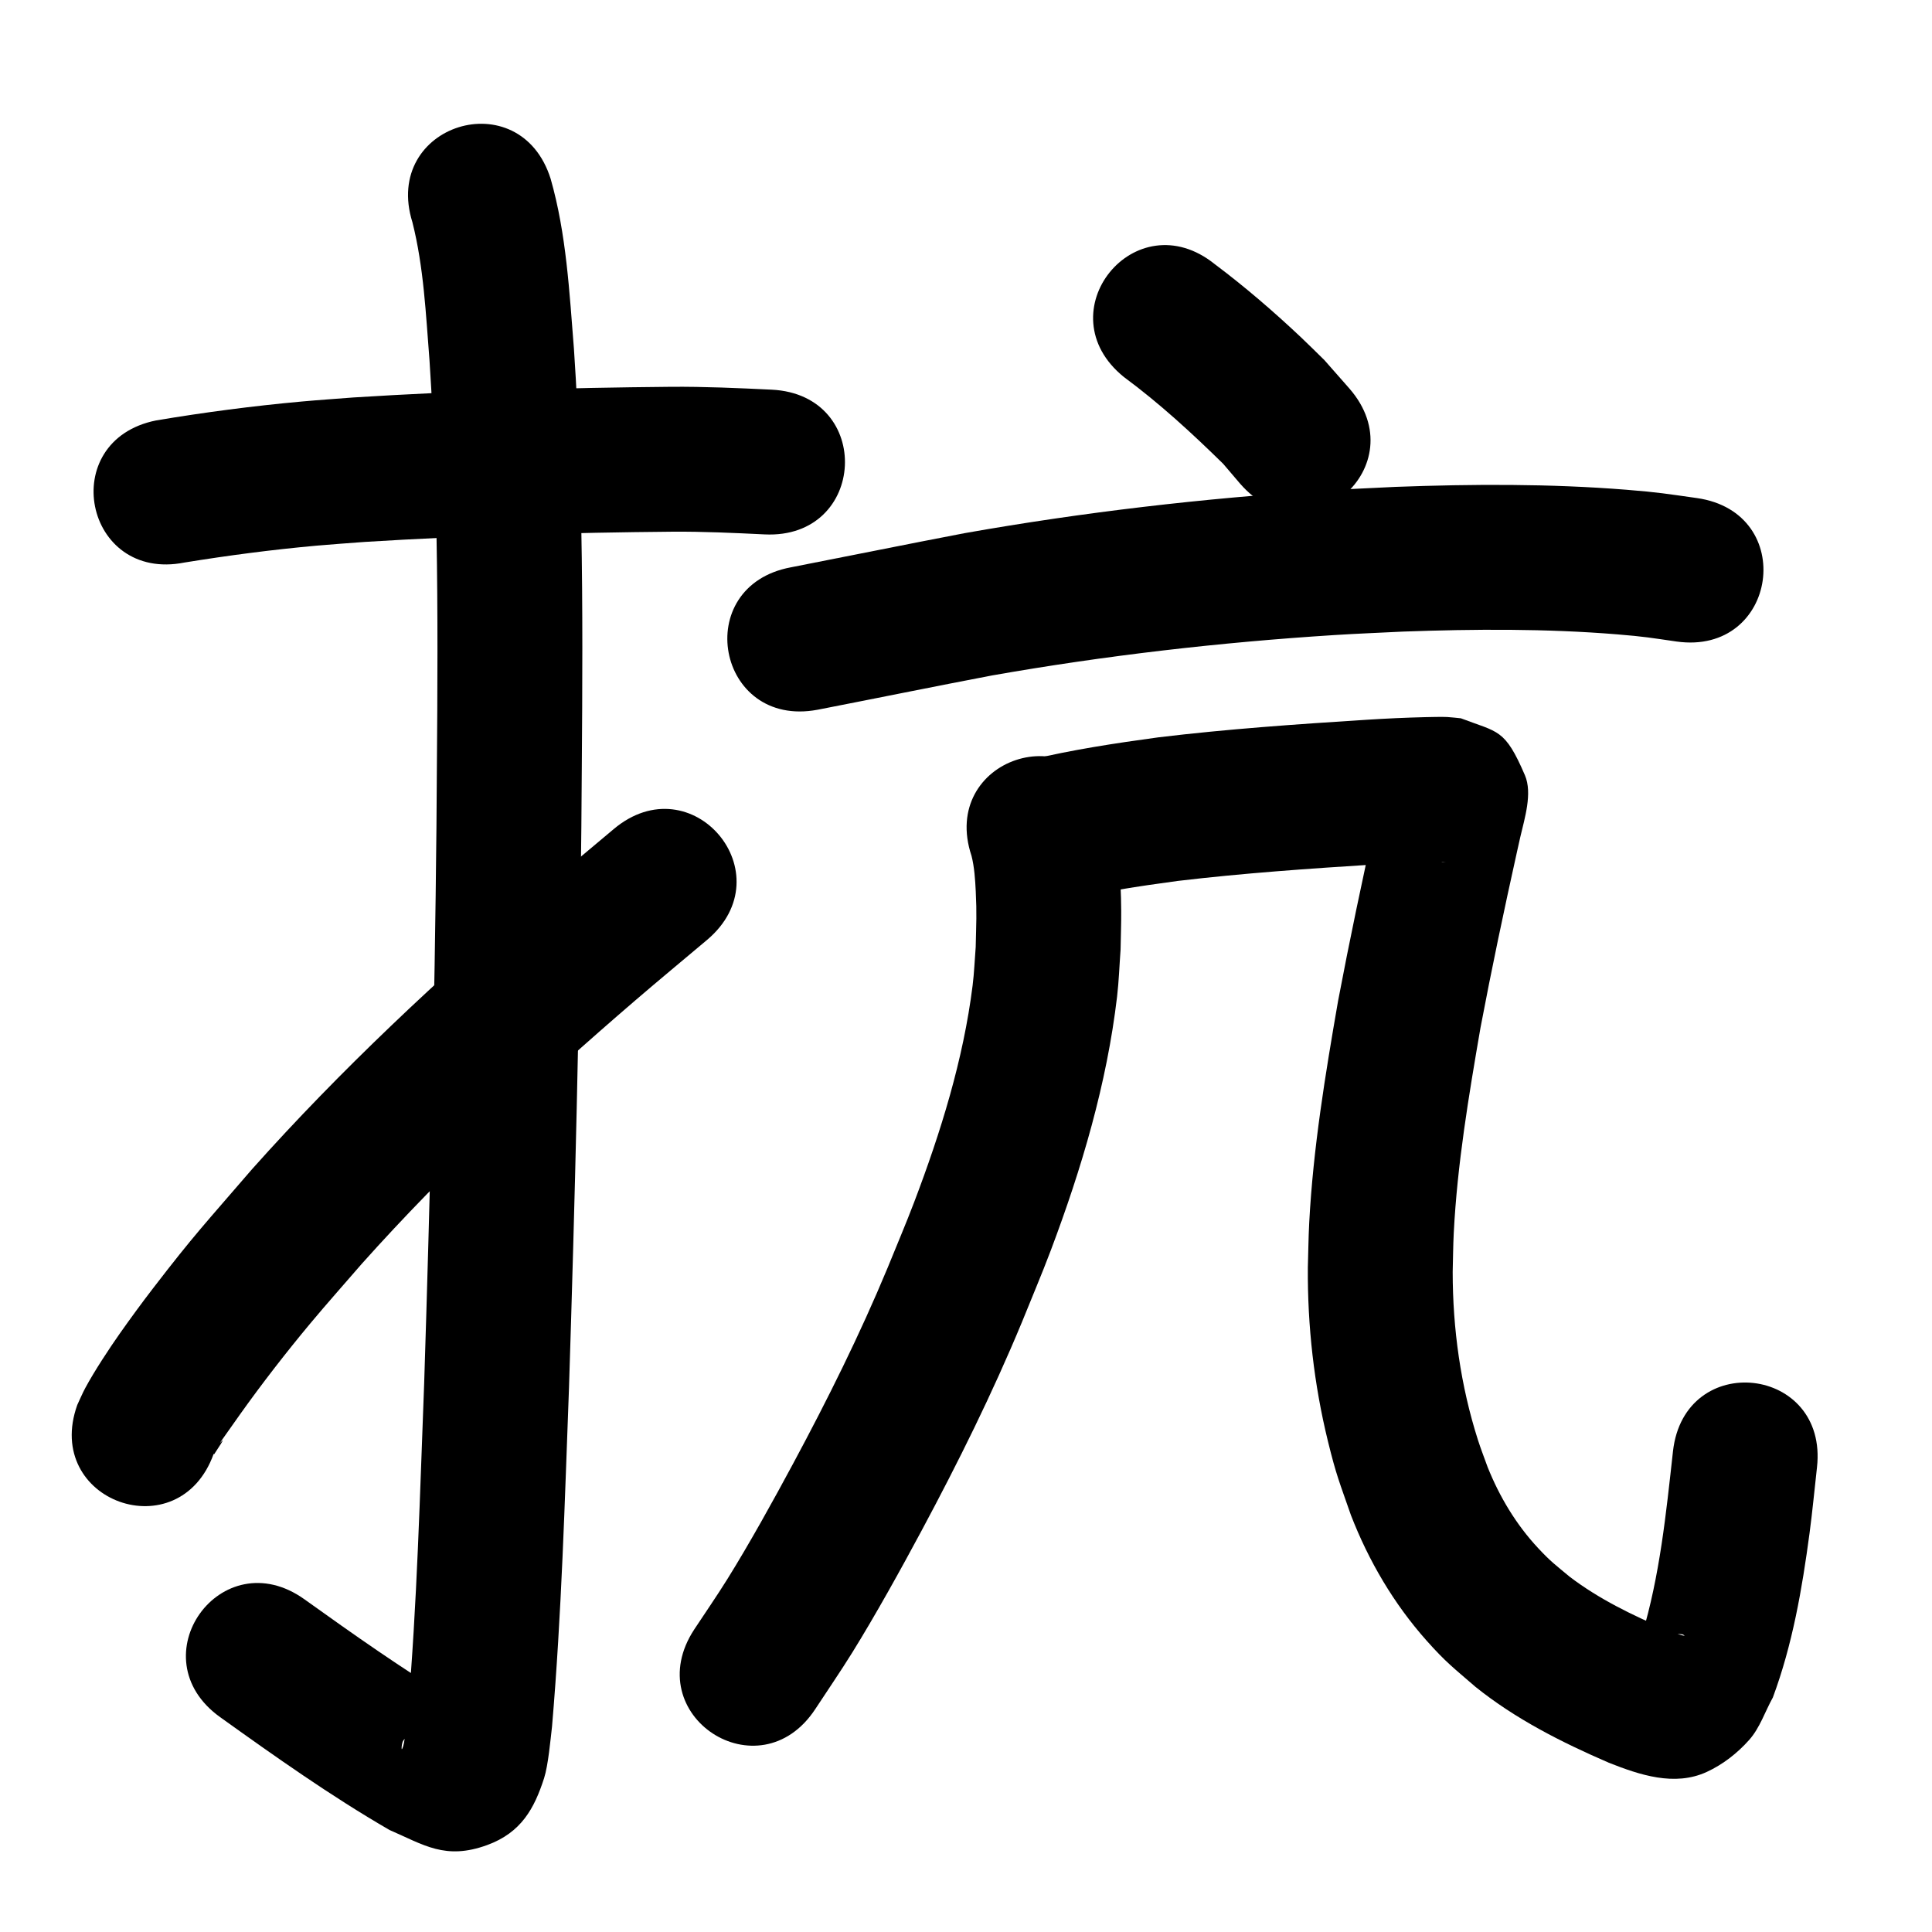 <?xml version="1.0" ?>
<svg xmlns="http://www.w3.org/2000/svg" width="1000" height="1000">
<path d="m 95.539,291.154 c 22.688,-3.676 45.502,-6.665 68.396,-8.73 8.281,-0.747 16.579,-1.285 24.869,-1.927 52.979,-3.293 106.056,-4.82 159.131,-5.292 15.958,-0.12 31.897,0.623 47.83,1.399 52.971,2.564 56.597,-72.348 3.627,-74.912 v 0 c -17.365,-0.836 -34.739,-1.621 -52.132,-1.484 -54.795,0.5 -109.594,2.066 -164.289,5.516 -8.944,0.702 -17.898,1.294 -26.833,2.107 -25.199,2.292 -50.323,5.579 -75.275,9.774 -52.008,10.378 -37.33,83.928 14.677,73.55 z"/>
<path d="m 213.465,115.036 c 5.886,23.294 6.947,47.58 8.839,71.435 5.313,80.247 4.189,160.743 3.607,241.11 -0.916,96.131 -3.299,192.242 -6.36,288.326 -2.207,57.134 -3.64,114.342 -8.548,171.327 -0.471,3.945 -0.796,7.909 -1.414,11.834 -0.324,2.057 -0.536,4.195 -1.405,6.088 -0.58,1.263 -0.306,-3.012 0.509,-4.137 3.825,-5.28 7.587,-11.009 13.046,-14.575 12.736,-8.318 19.898,0.646 13.209,-6.425 -26.585,-16.147 -52.035,-34.061 -77.303,-52.172 -43.11,-30.887 -86.791,30.08 -43.681,60.967 v 0 c 28.534,20.436 57.234,40.783 87.636,58.384 17.777,7.681 28.867,15.709 50.546,7.806 17.713,-6.458 24.47,-19.064 29.478,-34.637 2.132,-6.629 3.337,-20.145 4.104,-26.725 4.98,-58.326 6.586,-116.867 8.784,-175.346 3.079,-96.699 5.478,-193.425 6.396,-290.171 0.596,-82.534 1.709,-165.201 -3.842,-247.607 -2.353,-29.425 -3.896,-59.359 -12.03,-87.897 -15.851,-50.609 -87.422,-28.193 -71.572,22.416 z"/>
<path d="m 110.611,752.459 c 0.07,0.1 0.142,0.403 0.21,0.301 12.66,-19.088 -7.979,9.362 13.566,-20.888 11.182,-15.7 23.83,-31.996 36.085,-46.7 8.742,-10.489 17.845,-20.672 26.768,-31.008 43.726,-48.923 91.875,-93.62 141.583,-136.36 12.27,-10.55 24.747,-20.856 37.12,-31.284 40.547,-34.183 -7.795,-91.525 -48.342,-57.342 v 0 c -12.744,10.747 -25.597,21.365 -38.232,32.24 -52.325,45.04 -102.957,92.192 -148.936,143.776 -24.285,28.207 -29.749,33.69 -51.389,61.848 -5.844,7.604 -11.51,15.348 -17.035,23.188 -5.323,7.553 -13.167,19.446 -17.873,28.206 -1.527,2.842 -2.759,5.833 -4.139,8.749 -17.872,49.931 52.74,75.206 70.613,25.275 z"/>
<path d="m 581.763,195.168 c 18.322,13.532 35.112,28.966 51.351,44.898 2.923,3.426 5.845,6.853 8.768,10.279 34.785,40.031 91.398,-9.163 56.612,-49.194 v 0 c -4.316,-4.904 -8.632,-9.807 -12.947,-14.711 -4.035,-3.934 -8.005,-7.936 -12.106,-11.803 -14.195,-13.384 -29.011,-26.155 -44.617,-37.866 -41.293,-33.278 -88.354,25.119 -47.062,58.397 z"/>
<path d="m 423.132,367.371 c 30.088,-5.861 60.125,-11.988 90.237,-17.74 58.648,-10.325 117.945,-17.152 177.375,-20.928 11.806,-0.75 23.629,-1.195 35.443,-1.792 36.932,-1.329 73.978,-1.577 110.841,1.43 14.293,1.166 17.485,1.805 30.7,3.707 52.508,7.44 63.031,-66.818 10.522,-74.258 v 0 c -15.845,-2.216 -19.549,-2.948 -36.472,-4.298 -39.715,-3.169 -79.619,-2.954 -119.404,-1.484 -12.444,0.637 -24.898,1.116 -37.333,1.912 -62.24,3.985 -124.335,11.182 -185.75,22.044 -30.016,5.737 -59.96,11.841 -89.952,17.686 -52.129,9.752 -38.337,83.473 13.792,73.721 z"/>
<path d="m 502.864,443.013 c 1.471,5.761 1.891,12.346 2.178,18.231 0.595,12.204 0.255,15.92 -0.021,28.946 -0.534,6.643 -0.775,13.317 -1.603,19.93 -4.815,38.482 -16.535,76.023 -30.265,112.152 -4.337,11.412 -9.154,22.636 -13.731,33.953 -14.376,34.601 -31.075,68.148 -48.794,101.139 -10.301,19.18 -22.588,41.406 -34.136,59.958 -5.497,8.831 -11.435,17.378 -17.153,26.068 -29.09,44.342 33.619,85.482 62.71,41.14 v 0 c 6.35,-9.705 12.932,-19.261 19.049,-29.114 12.024,-19.372 25.218,-43.195 35.96,-63.236 18.864,-35.197 36.619,-70.998 51.922,-107.906 4.968,-12.354 10.208,-24.602 14.904,-37.061 15.972,-42.37 28.993,-86.227 34.311,-131.321 0.952,-8.073 1.208,-16.213 1.812,-24.32 0.109,-6.732 0.373,-13.464 0.326,-20.198 -0.123,-17.503 -1.401,-35.256 -6.334,-52.126 -16.804,-50.3 -87.94,-26.536 -71.135,23.765 z"/>
<path d="m 549.969,466.394 c 19.643,-4.741 39.639,-7.722 59.645,-10.425 34.054,-4.048 68.28,-6.398 102.496,-8.568 3.885,-0.22 7.769,-0.466 11.655,-0.661 5.223,-0.261 10.859,-0.454 16.12,-0.58 1.162,-0.028 6.438,-0.167 8.285,-0.04 0.583,0.04 -1.169,0.024 -1.754,0.036 -17.47,-5.763 -17.878,-3.138 -29.254,-24.33 -3.148,-5.865 0.081,-20.205 -3.156,-6.239 -0.664,2.867 -1.294,5.742 -1.941,8.613 -6.932,31.209 -13.526,62.484 -19.478,93.895 -6.593,37.958 -12.883,76.111 -14.928,114.638 -0.414,7.795 -0.48,15.604 -0.721,23.406 -0.202,30.259 3.194,60.437 10.393,89.832 4.357,17.788 5.972,21.168 11.917,38.299 9.215,23.758 22.183,45.828 39.138,64.895 10.099,11.357 13.898,14.031 25.234,23.88 20.826,16.764 44.752,28.808 69.162,39.368 15.716,6.198 33.905,12.449 50.665,4.722 8.327,-3.839 15.861,-9.724 21.947,-16.582 5.554,-6.258 8.152,-14.614 12.228,-21.921 10.173,-27.359 15.141,-56.201 18.992,-85.02 1.514,-11.328 2.566,-22.713 3.85,-34.07 5.907,-52.703 -68.627,-61.056 -74.533,-8.353 v 0 c -3.563,32.077 -6.775,64.443 -16.155,95.477 0.15,1.027 -0.585,3.174 0.449,3.081 3.712,-0.335 6.753,-3.377 10.417,-4.06 3.312,-0.618 6.748,-0.061 10.104,0.233 0.429,0.038 1.484,0.798 1.056,0.747 -2.044,-0.244 -8.042,-2.649 -9.353,-3.137 -17.523,-7.502 -34.843,-15.858 -50.066,-27.47 -7.409,-6.188 -9.637,-7.664 -16.287,-14.799 -11.337,-12.164 -19.909,-26.448 -26.087,-41.856 -1.673,-4.681 -3.505,-9.308 -5.018,-14.043 -8.981,-28.12 -13.075,-57.552 -13.082,-87.036 0.182,-6.68 0.209,-13.366 0.547,-20.039 1.806,-35.71 7.771,-71.057 13.825,-106.239 5.785,-30.578 12.221,-61.018 18.962,-91.4 0.559,-2.492 1.099,-4.989 1.676,-7.477 2.2,-9.492 6.367,-22.617 2.373,-31.907 -10.424,-24.243 -13.746,-22.045 -33.149,-29.475 -2.368,-0.221 -4.729,-0.527 -7.103,-0.664 -2.402,-0.138 -9.189,0.014 -11.348,0.068 -10.118,0.25 -20.23,0.703 -30.33,1.359 -36.004,2.287 -72.019,4.776 -107.846,9.101 -22.367,3.056 -44.721,6.419 -66.686,11.726 -51.629,12.121 -34.488,85.136 17.141,73.015 z"/>
</svg>
